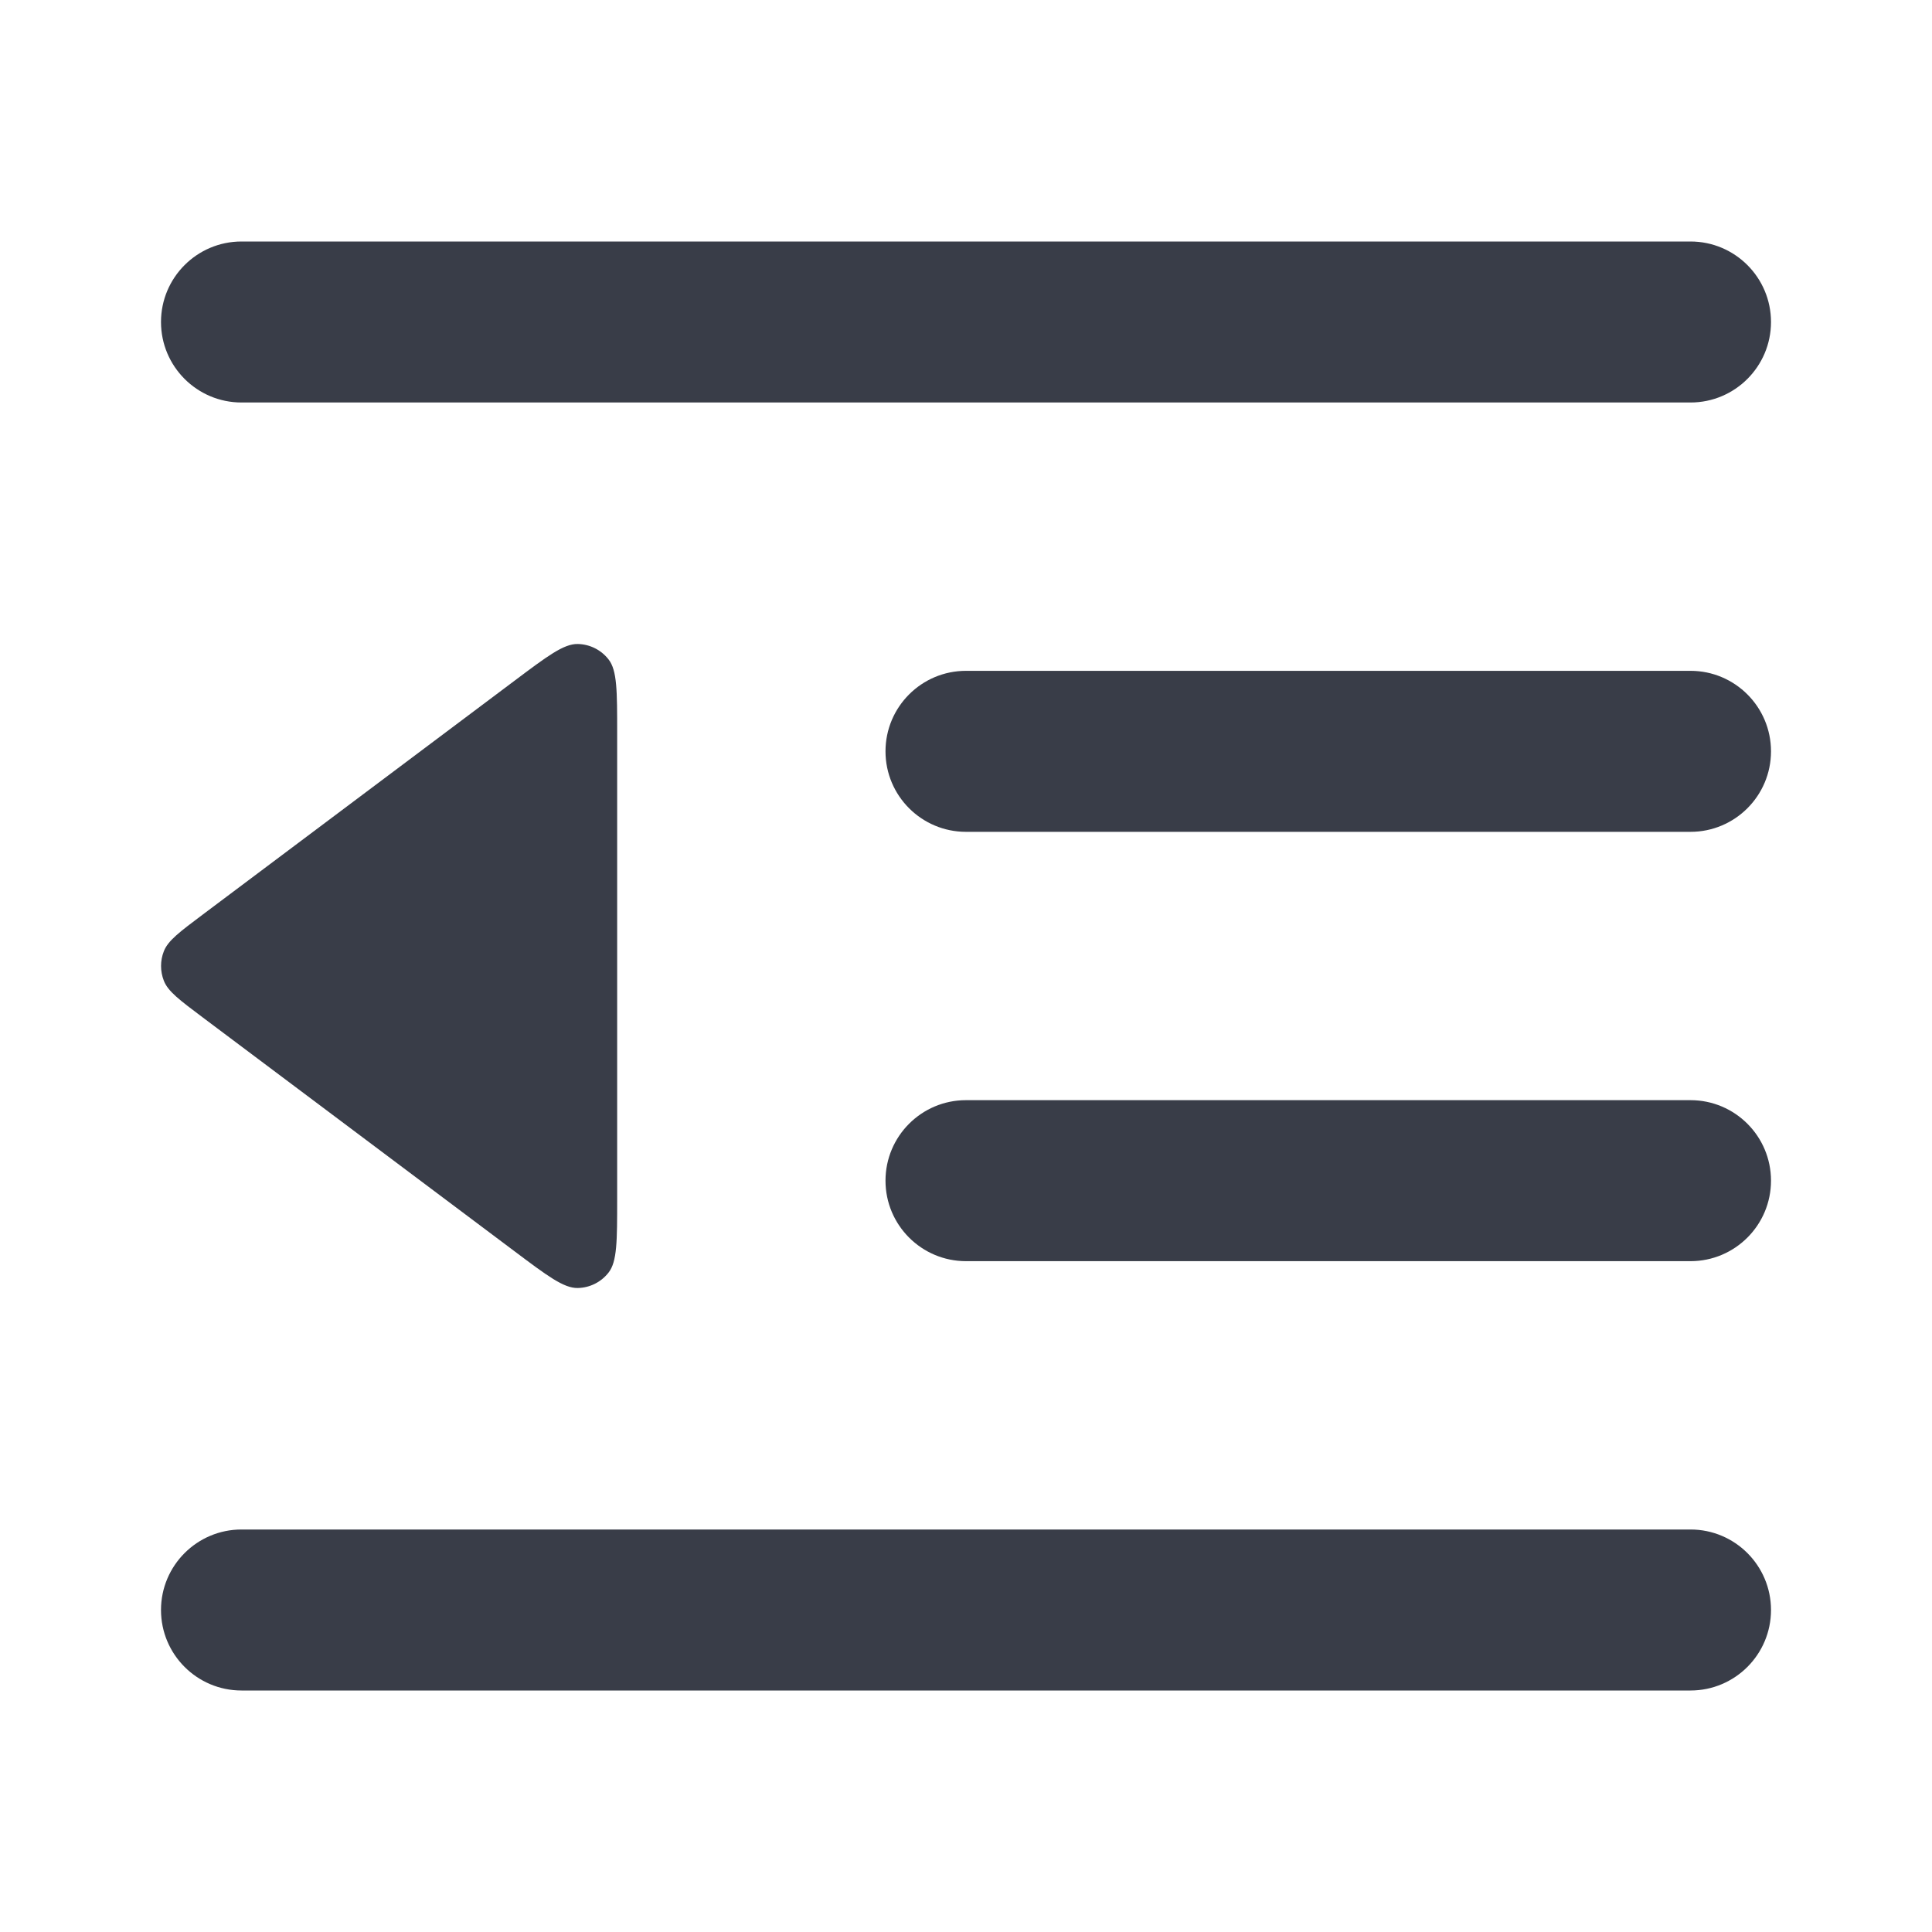 <svg width="18" height="18" viewBox="0 0 18 18" fill="none" xmlns="http://www.w3.org/2000/svg">
<path d="M2.25 2.25C1.836 2.25 1.5 2.586 1.5 3C1.5 3.414 1.836 3.75 2.25 3.75H15.75C16.164 3.75 16.5 3.414 16.5 3C16.5 2.586 16.164 2.25 15.75 2.25H2.25Z" fill="#393D48"/>
<path d="M9 6.25C8.586 6.25 8.25 6.586 8.25 7C8.25 7.414 8.586 7.75 9 7.75H15.75C16.164 7.75 16.5 7.414 16.5 7C16.5 6.586 16.164 6.25 15.75 6.25H9Z" fill="#393D48"/>
<path d="M9 10.25C8.586 10.25 8.25 10.586 8.25 11C8.25 11.414 8.586 11.75 9 11.75H15.75C16.164 11.75 16.5 11.414 16.5 11C16.5 10.586 16.164 10.25 15.75 10.25H9Z" fill="#393D48"/>
<path d="M2.25 14.25C1.836 14.25 1.5 14.586 1.5 15C1.5 15.414 1.836 15.75 2.25 15.75H15.75C16.164 15.75 16.5 15.414 16.5 15C16.5 14.586 16.164 14.25 15.75 14.25H2.25Z" fill="#393D48"/>
<path d="M5.75 11.175C5.75 11.561 5.75 11.754 5.67 11.856C5.601 11.945 5.495 11.998 5.383 12C5.253 12.003 5.099 11.887 4.79 11.655L1.89 9.48C1.673 9.317 1.564 9.236 1.526 9.136C1.492 9.048 1.492 8.951 1.526 8.864C1.564 8.764 1.673 8.683 1.89 8.52L4.79 6.345C5.099 6.113 5.253 5.997 5.383 6C5.495 6.002 5.601 6.055 5.67 6.144C5.75 6.246 5.75 6.439 5.75 6.825V11.175Z" fill="#393D48"/>
</svg>
